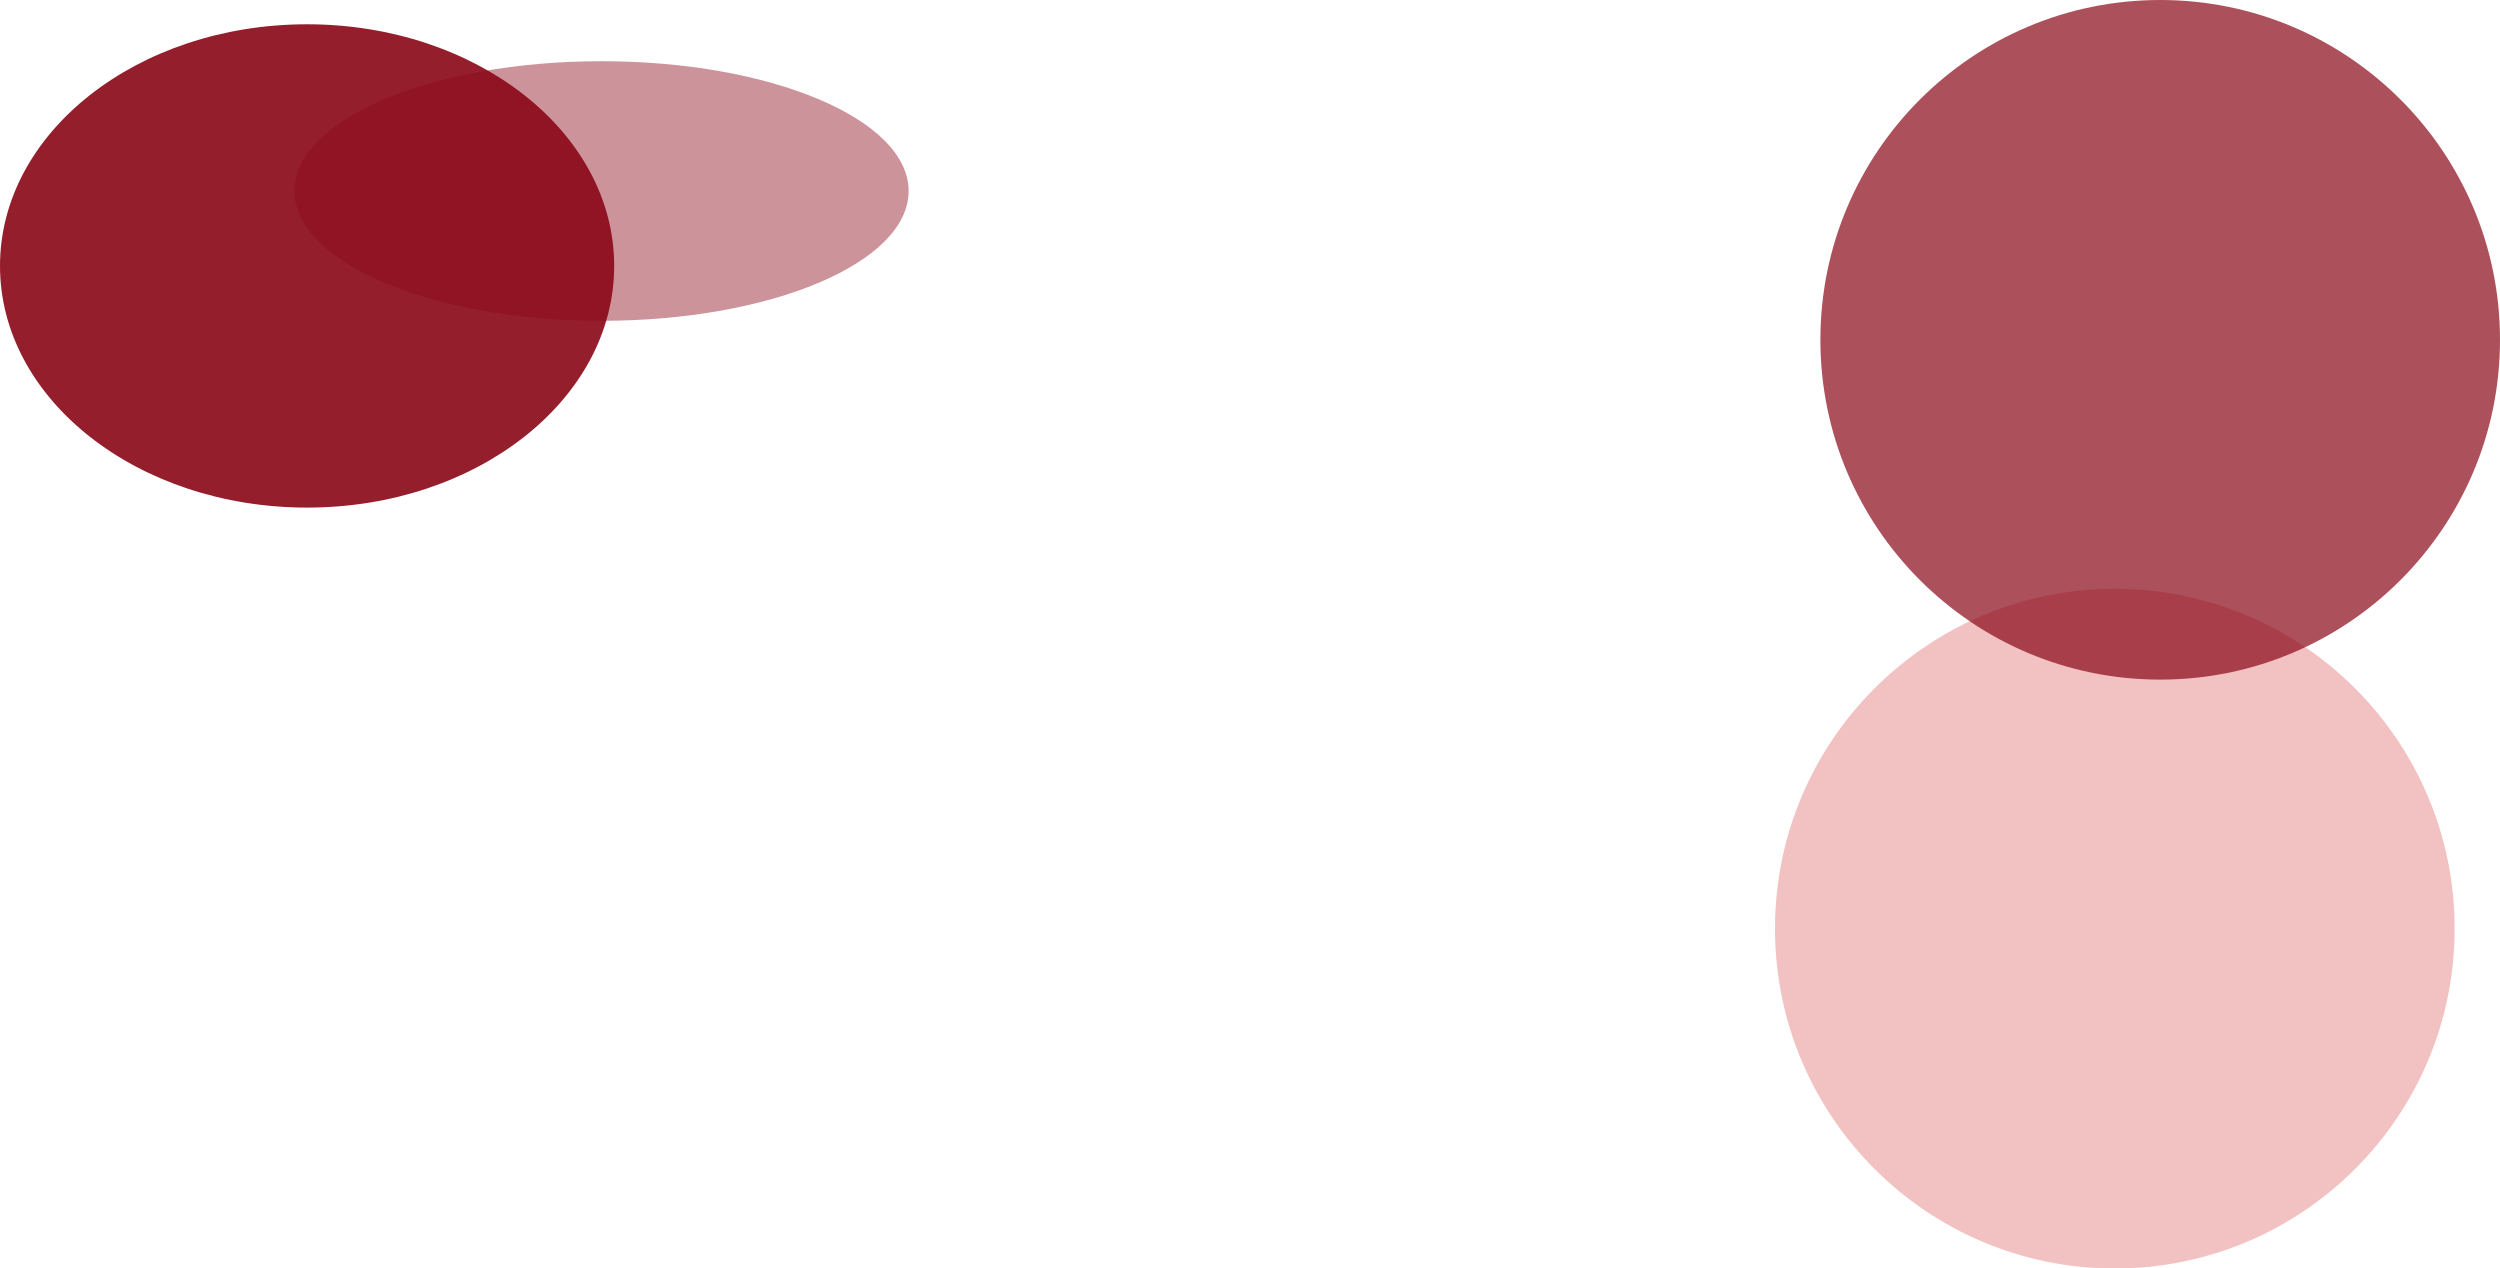<svg id="Слой_1" data-name="Слой 1" xmlns="http://www.w3.org/2000/svg" xmlns:xlink="http://www.w3.org/1999/xlink" viewBox="0 0 2369 1202"><defs><style>.cls-1{opacity:0.34;filter:url(#a);}.cls-2{fill:#d84848;}.cls-3{opacity:0.7;filter:url(#b);}.cls-4{fill:#890616;}.cls-5{opacity:0.9;filter:url(#c);}.cls-6{opacity:0.43;filter:url(#d);}</style><filter id="a" x="1682" y="558" width="1044" height="1044" name="a"><feFlood result="BackgroundImageFix" flood-opacity="0"/><feGaussianBlur result="effect1_foregroundBlur" stdDeviation="100"/></filter><filter id="b" x="1725" y="0" width="1044" height="1044" name="b"><feFlood result="BackgroundImageFix" flood-opacity="0"/><feGaussianBlur result="effect1_foregroundBlur" stdDeviation="100"/></filter><filter id="c" x="0" y="23" width="982" height="858" name="c"><feFlood result="BackgroundImageFix" flood-opacity="0"/><feGaussianBlur result="effect1_foregroundBlur" stdDeviation="100"/></filter><filter id="d" x="279" y="58" width="982" height="646" name="d"><feFlood result="BackgroundImageFix" flood-opacity="0"/><feGaussianBlur result="effect1_foregroundBlur" stdDeviation="100"/></filter></defs><g class="cls-1"><circle class="cls-2" cx="2004" cy="880" r="322"/></g><g class="cls-3"><circle class="cls-4" cx="2047" cy="322" r="322"/></g><g class="cls-5"><ellipse class="cls-4" cx="291" cy="252" rx="291" ry="229"/></g><g class="cls-6"><ellipse class="cls-4" cx="570" cy="181" rx="291" ry="123"/></g></svg>